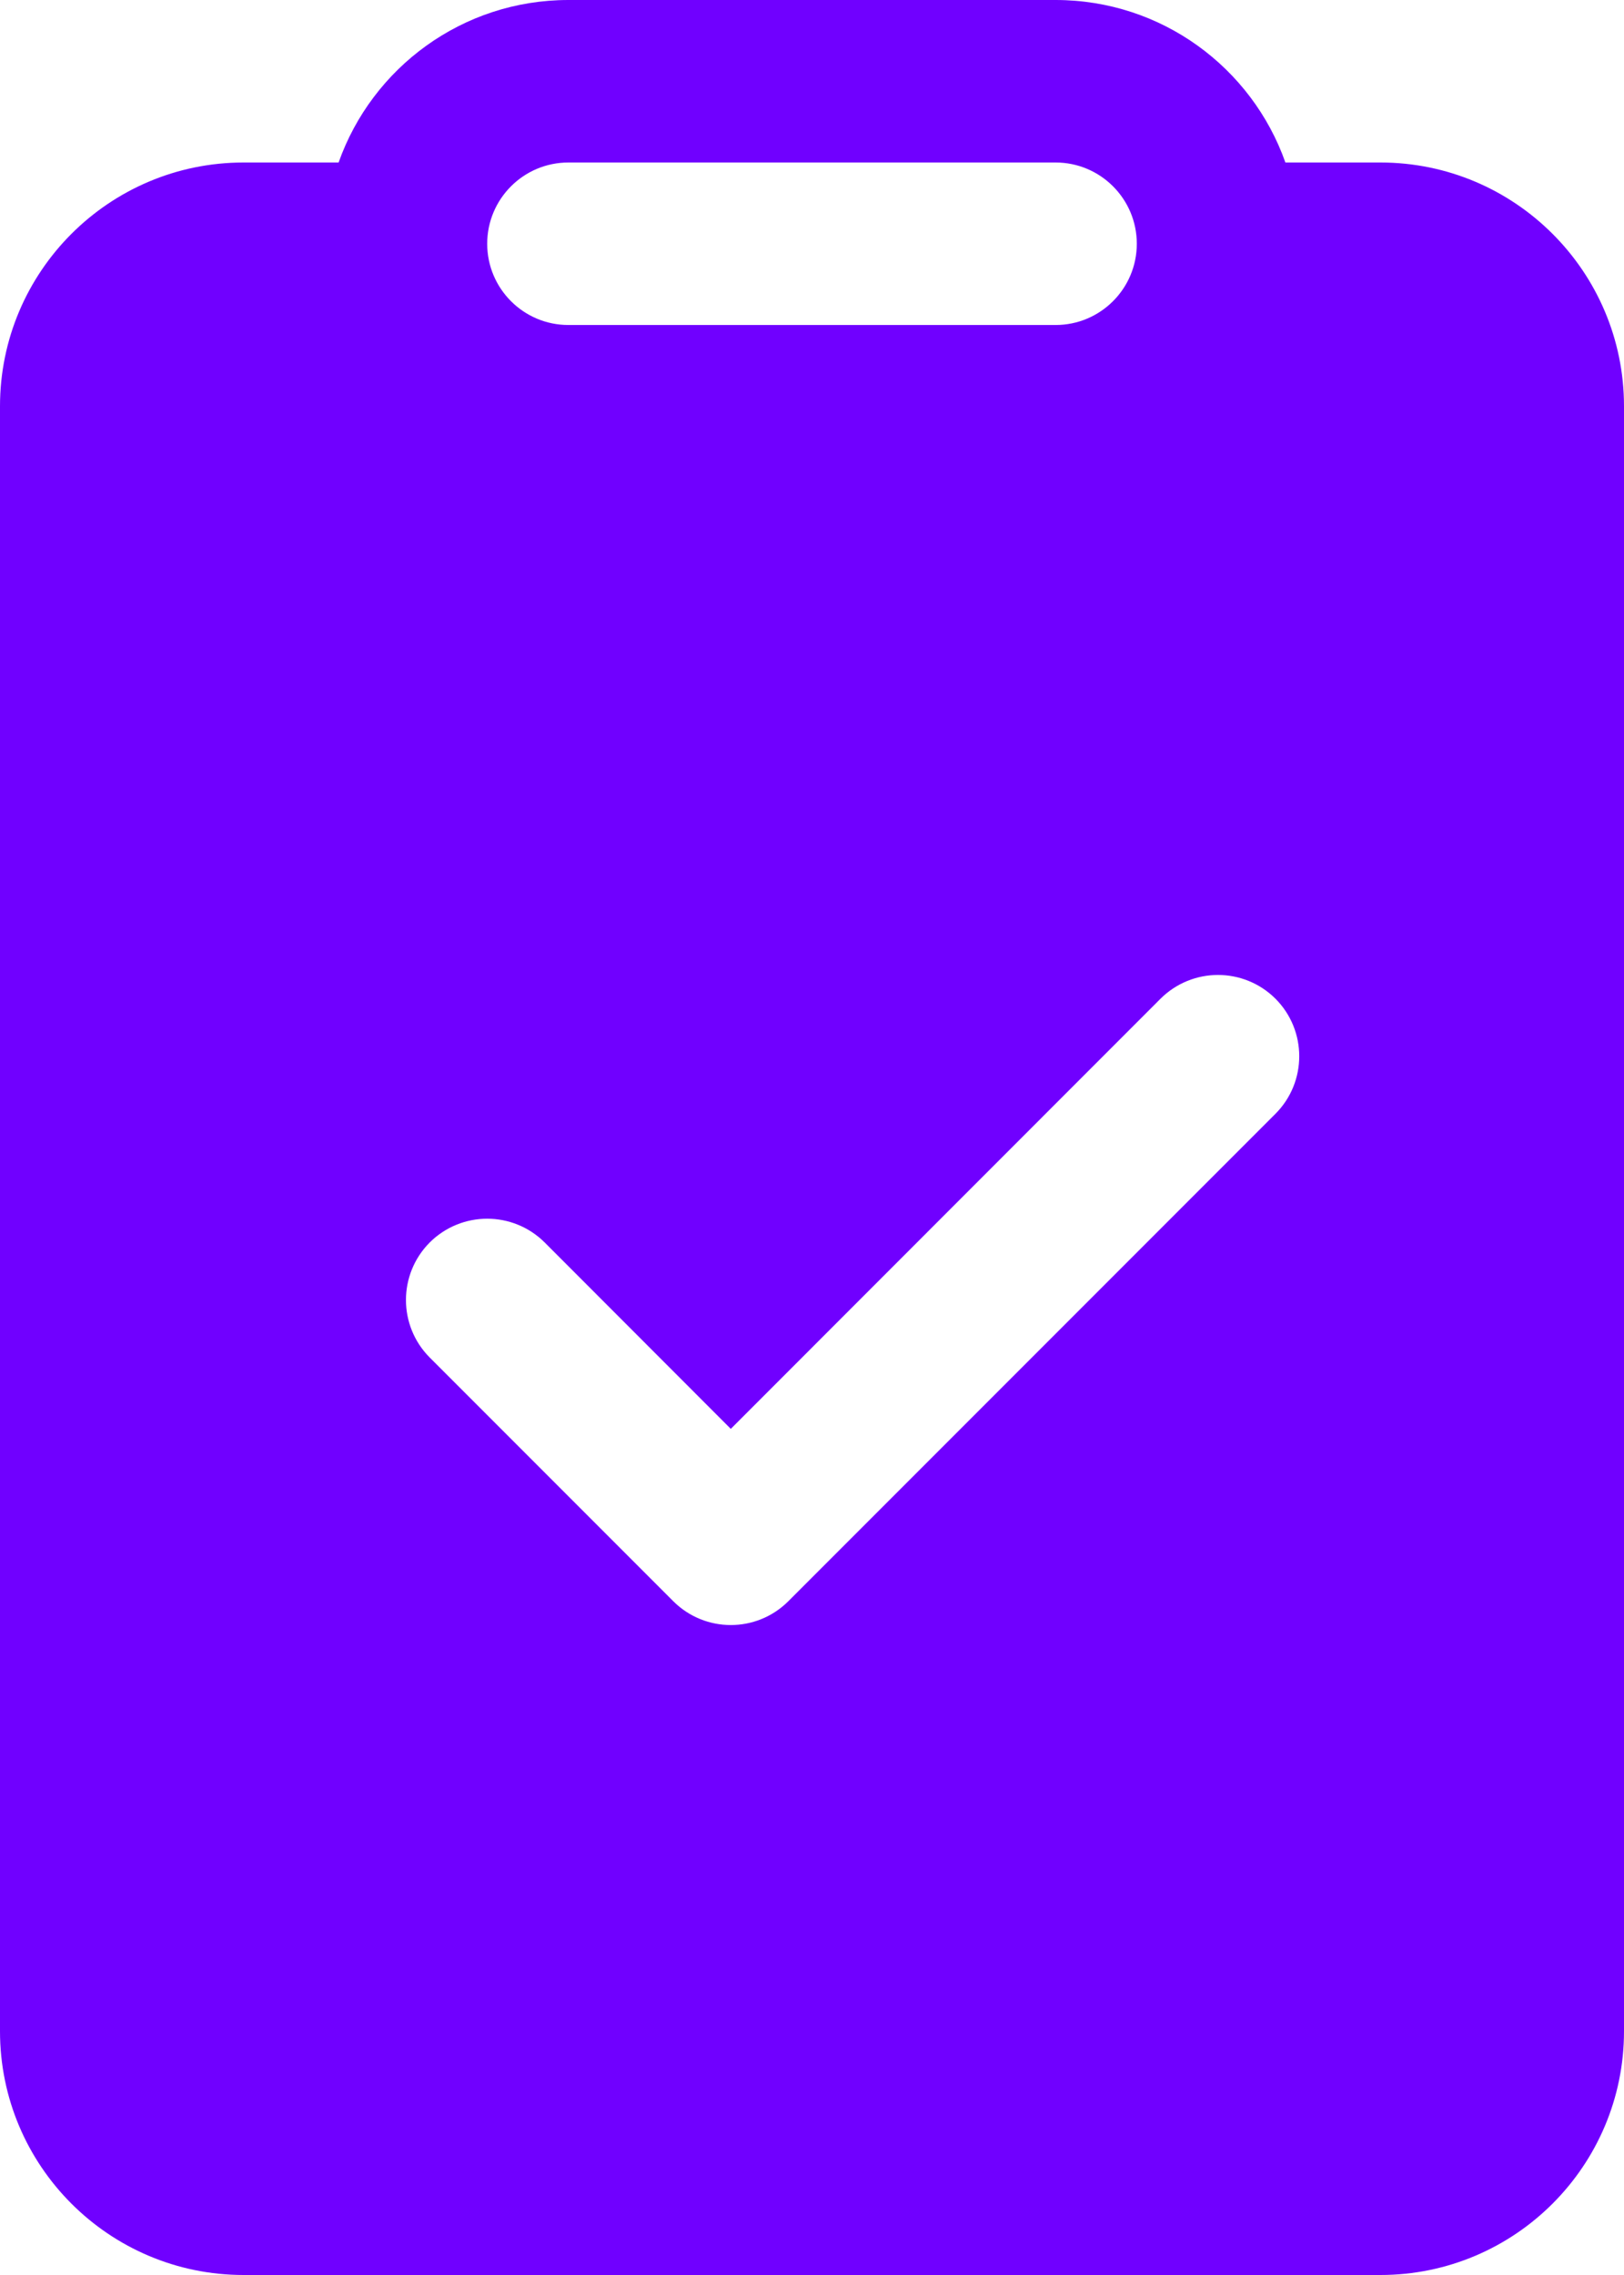 <svg width="10" height="14" viewBox="0 0 10 14" fill="none" xmlns="http://www.w3.org/2000/svg">
<path d="M3.5 0C2.847 0 2.291 0.417 2.085 1H1.5C0.672 1 0 1.672 0 2.5V12.5C0 13.328 0.672 14 1.5 14H8.5C9.328 14 10 13.328 10 12.5V2.5C10 1.672 9.328 1 8.5 1H7.915C7.709 0.417 7.153 0 6.5 0H3.5ZM3 1.5C3 1.224 3.224 1 3.5 1H6.5C6.776 1 7 1.224 7 1.5C7 1.776 6.776 2 6.5 2H3.5C3.224 2 3 1.776 3 1.5ZM7.854 6.854L4.854 9.854C4.658 10.049 4.342 10.049 4.146 9.854L2.646 8.354C2.451 8.158 2.451 7.842 2.646 7.646C2.842 7.451 3.158 7.451 3.354 7.646L4.5 8.793L7.146 6.146C7.342 5.951 7.658 5.951 7.854 6.146C8.049 6.342 8.049 6.658 7.854 6.854Z" fill="#7000FF"/>
</svg>
